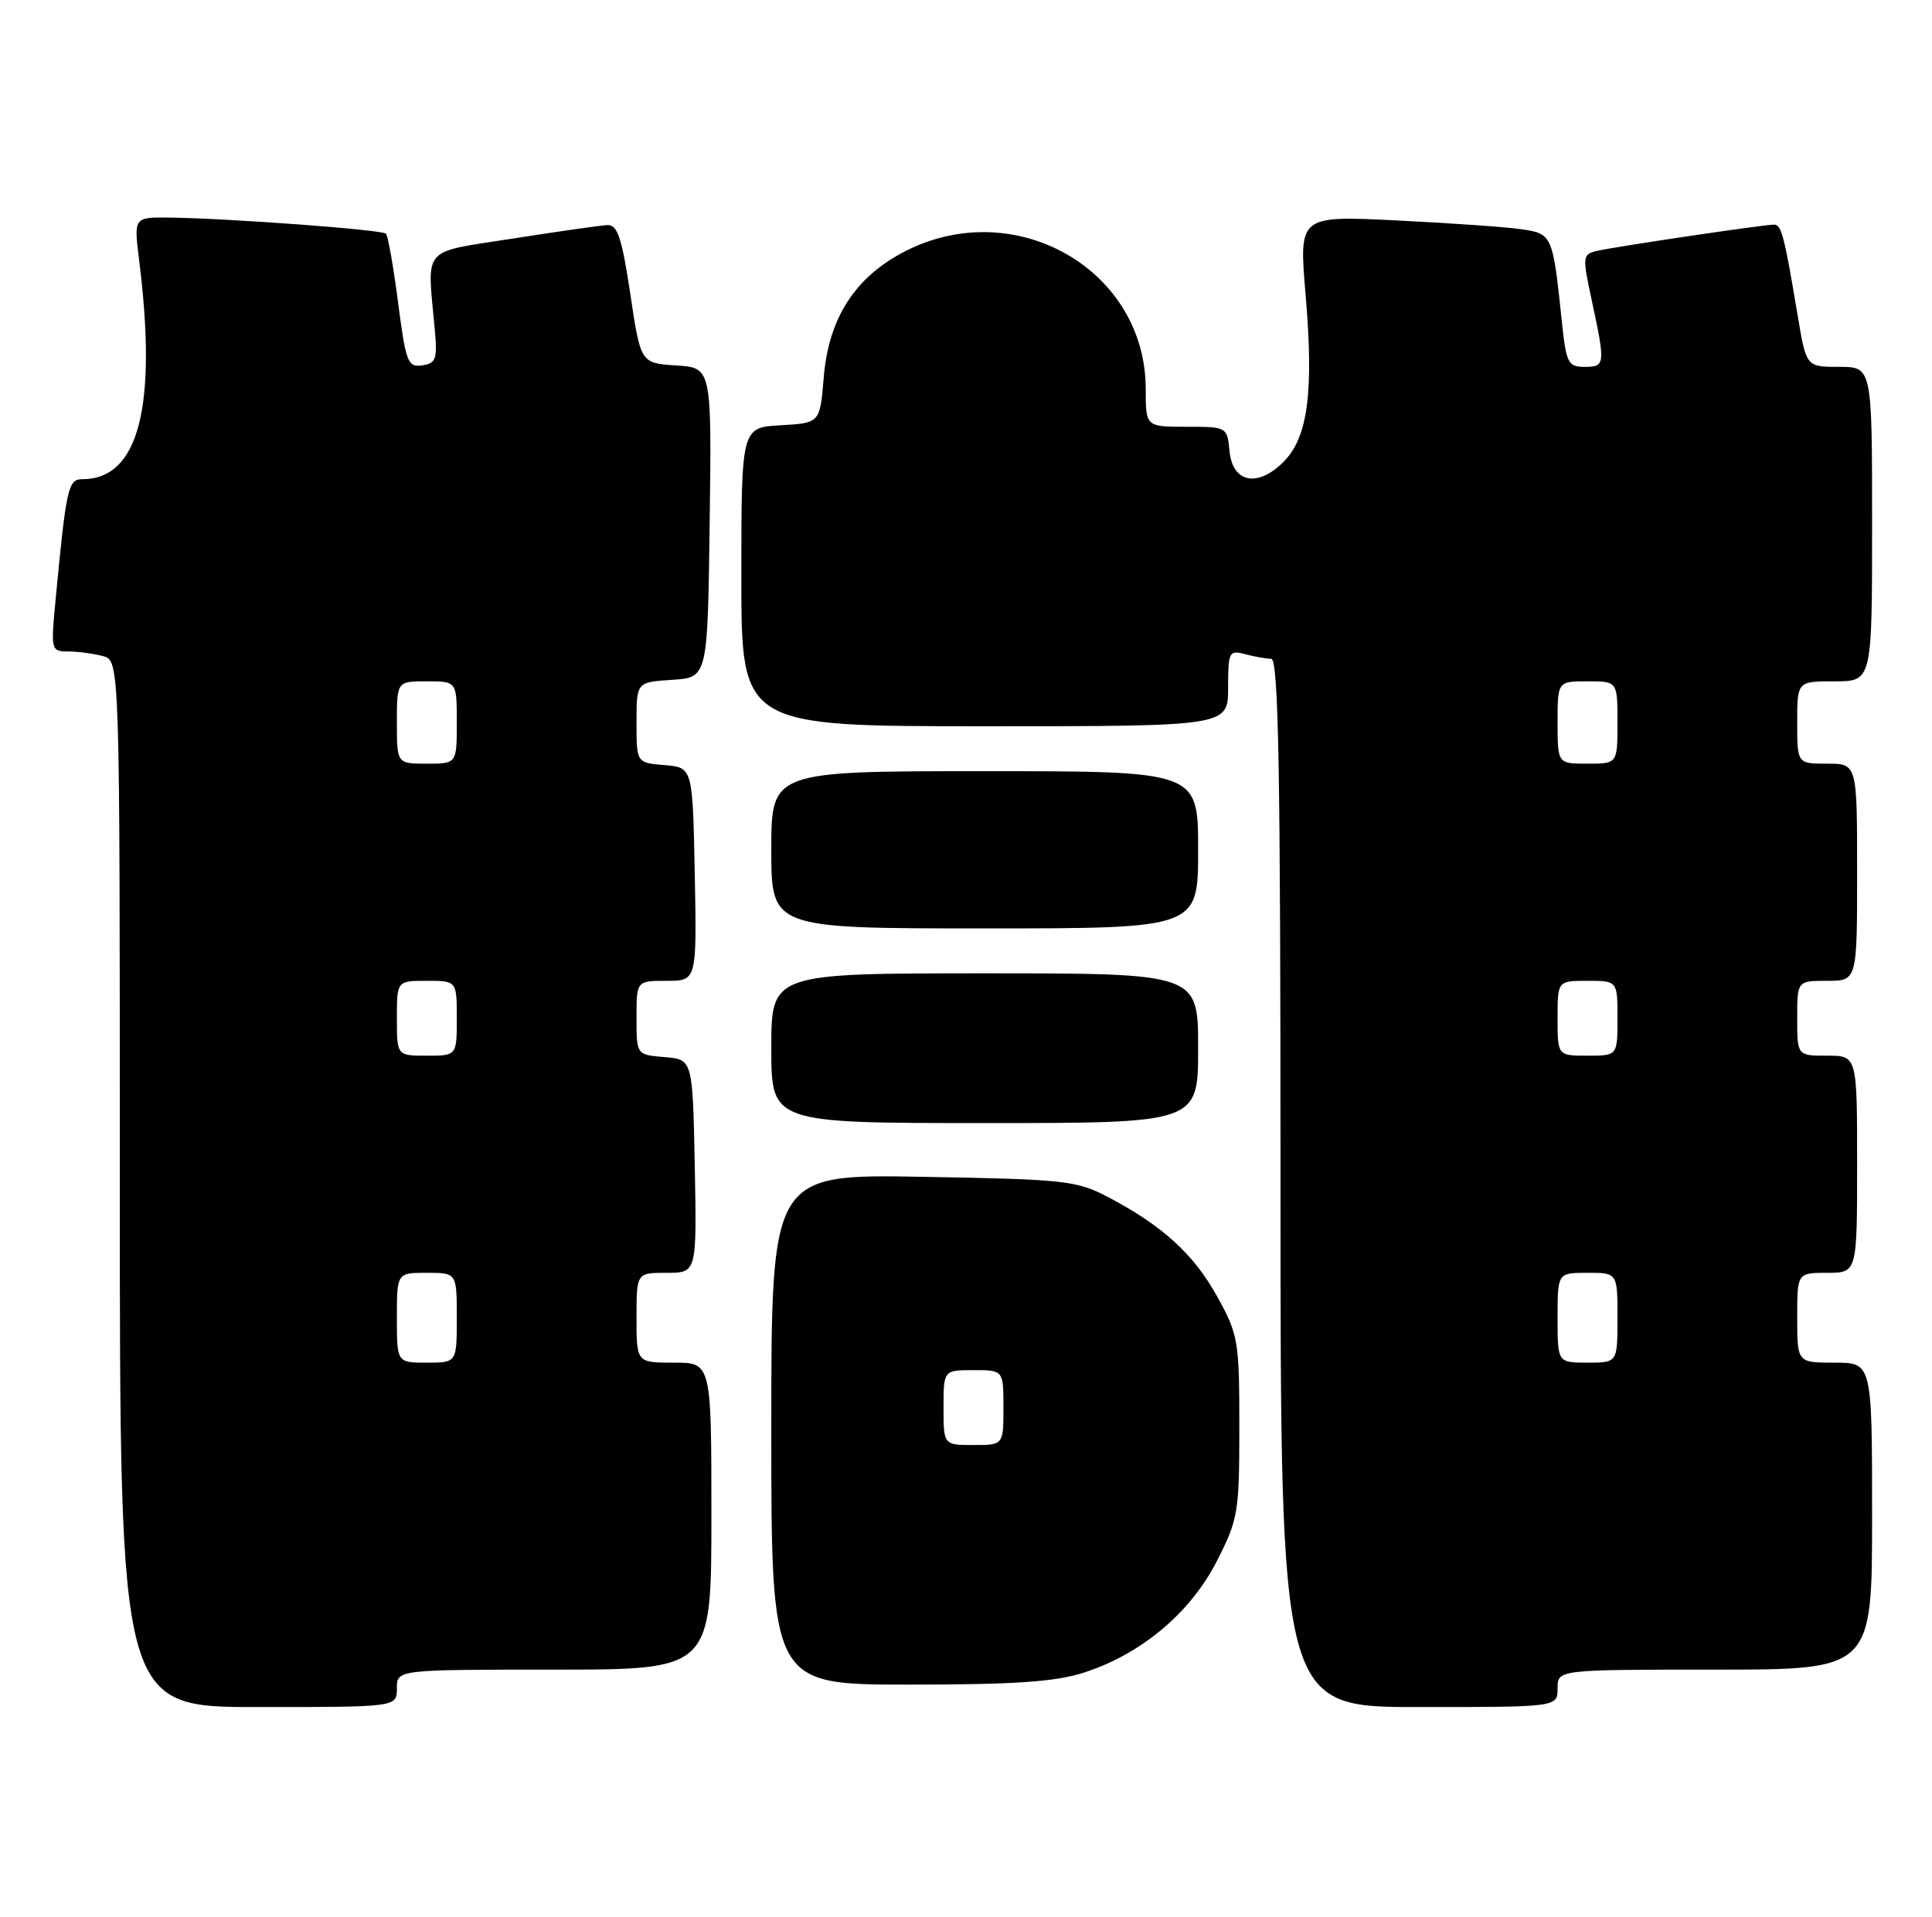 <?xml version="1.0" encoding="UTF-8" standalone="no"?>
<!DOCTYPE svg PUBLIC "-//W3C//DTD SVG 1.1//EN" "http://www.w3.org/Graphics/SVG/1.1/DTD/svg11.dtd" >
<svg xmlns="http://www.w3.org/2000/svg" xmlns:xlink="http://www.w3.org/1999/xlink" version="1.1" viewBox="0 0 258 256">
 <g >
 <path fill="currentColor"
d=" M 53.00 225.50 C 53.00 223.00 53.00 223.00 74.00 223.00 C 95.00 223.00 95.00 223.00 95.00 202.50 C 95.00 182.00 95.00 182.00 90.00 182.00 C 85.00 182.00 85.00 182.00 85.00 176.00 C 85.00 170.00 85.00 170.00 89.03 170.00 C 93.05 170.00 93.05 170.00 92.78 155.75 C 92.50 141.50 92.50 141.50 88.75 141.19 C 85.00 140.88 85.00 140.88 85.00 135.94 C 85.00 131.00 85.00 131.00 89.03 131.00 C 93.05 131.00 93.05 131.00 92.78 116.75 C 92.50 102.50 92.50 102.50 88.75 102.19 C 85.00 101.88 85.00 101.88 85.00 96.49 C 85.00 91.11 85.00 91.11 89.75 90.80 C 94.50 90.50 94.50 90.50 94.77 69.81 C 95.04 49.11 95.04 49.11 90.29 48.81 C 85.55 48.50 85.55 48.50 84.17 39.25 C 83.06 31.84 82.46 30.01 81.14 30.06 C 80.24 30.10 74.55 30.91 68.50 31.86 C 56.11 33.80 57.04 32.73 58.06 44.00 C 58.42 47.96 58.22 48.54 56.37 48.80 C 54.46 49.08 54.19 48.37 53.16 40.40 C 52.54 35.62 51.81 31.48 51.54 31.21 C 51.01 30.68 30.68 29.17 22.68 29.06 C 17.86 29.00 17.86 29.00 18.58 34.75 C 21.03 54.34 18.53 64.00 11.01 64.00 C 9.09 64.00 8.85 65.08 7.41 80.25 C 6.78 86.86 6.82 87.00 9.13 87.01 C 10.44 87.02 12.51 87.30 13.75 87.63 C 16.00 88.23 16.00 88.23 16.00 158.12 C 16.00 228.00 16.00 228.00 34.50 228.00 C 53.00 228.00 53.00 228.00 53.00 225.50 Z  M 208.00 225.50 C 208.00 223.00 208.00 223.00 229.00 223.00 C 250.00 223.00 250.00 223.00 250.00 202.50 C 250.00 182.00 250.00 182.00 245.00 182.00 C 240.00 182.00 240.00 182.00 240.00 176.00 C 240.00 170.00 240.00 170.00 244.00 170.00 C 248.00 170.00 248.00 170.00 248.00 155.50 C 248.00 141.00 248.00 141.00 244.00 141.00 C 240.00 141.00 240.00 141.00 240.00 136.00 C 240.00 131.00 240.00 131.00 244.00 131.00 C 248.00 131.00 248.00 131.00 248.00 116.50 C 248.00 102.00 248.00 102.00 244.00 102.00 C 240.00 102.00 240.00 102.00 240.00 96.50 C 240.00 91.00 240.00 91.00 245.00 91.00 C 250.00 91.00 250.00 91.00 250.00 70.00 C 250.00 49.00 250.00 49.00 245.60 49.00 C 241.21 49.00 241.21 49.00 240.08 42.25 C 238.28 31.49 237.90 30.00 236.91 30.00 C 235.54 30.00 215.84 32.92 213.37 33.49 C 211.30 33.96 211.28 34.14 212.59 40.24 C 214.40 48.67 214.36 49.00 211.60 49.00 C 209.39 49.00 209.14 48.50 208.55 42.75 C 207.36 31.40 207.28 31.21 203.19 30.62 C 201.16 30.32 193.64 29.79 186.48 29.44 C 173.45 28.80 173.45 28.80 174.35 39.34 C 175.46 52.38 174.66 58.43 171.40 61.69 C 167.93 65.16 164.60 64.49 164.19 60.25 C 163.88 57.02 163.84 57.00 158.44 57.00 C 153.00 57.00 153.00 57.00 153.00 51.96 C 153.00 36.06 135.66 26.07 120.97 33.51 C 114.22 36.94 110.66 42.43 110.00 50.42 C 109.50 56.50 109.50 56.50 104.25 56.80 C 99.00 57.10 99.00 57.10 99.00 77.05 C 99.00 97.00 99.00 97.00 131.50 97.00 C 164.00 97.00 164.00 97.00 164.00 91.88 C 164.00 87.07 164.13 86.80 166.25 87.37 C 167.49 87.70 169.06 87.98 169.75 87.99 C 170.74 88.00 171.00 102.67 171.00 158.00 C 171.00 228.00 171.00 228.00 189.50 228.00 C 208.00 228.00 208.00 228.00 208.00 225.50 Z  M 144.77 223.39 C 152.41 220.92 158.96 215.42 162.48 208.54 C 165.35 202.93 165.50 202.02 165.50 190.57 C 165.50 179.08 165.36 178.25 162.55 173.18 C 159.41 167.50 155.26 163.72 148.00 159.90 C 143.78 157.68 142.25 157.51 123.25 157.18 C 103.00 156.82 103.00 156.82 103.00 190.91 C 103.00 225.00 103.00 225.00 121.39 225.00 C 135.58 225.00 140.91 224.63 144.77 223.39 Z  M 160.00 140.00 C 160.00 130.00 160.00 130.00 131.50 130.00 C 103.00 130.00 103.00 130.00 103.00 140.00 C 103.00 150.00 103.00 150.00 131.50 150.00 C 160.00 150.00 160.00 150.00 160.00 140.00 Z  M 160.00 113.50 C 160.00 103.00 160.00 103.00 131.50 103.00 C 103.00 103.00 103.00 103.00 103.00 113.50 C 103.00 124.00 103.00 124.00 131.50 124.00 C 160.00 124.00 160.00 124.00 160.00 113.50 Z  M 53.00 176.00 C 53.00 170.00 53.00 170.00 57.00 170.00 C 61.00 170.00 61.00 170.00 61.00 176.00 C 61.00 182.00 61.00 182.00 57.00 182.00 C 53.00 182.00 53.00 182.00 53.00 176.00 Z  M 53.00 136.00 C 53.00 131.00 53.00 131.00 57.00 131.00 C 61.00 131.00 61.00 131.00 61.00 136.00 C 61.00 141.00 61.00 141.00 57.00 141.00 C 53.00 141.00 53.00 141.00 53.00 136.00 Z  M 53.00 96.50 C 53.00 91.00 53.00 91.00 57.00 91.00 C 61.00 91.00 61.00 91.00 61.00 96.50 C 61.00 102.00 61.00 102.00 57.00 102.00 C 53.00 102.00 53.00 102.00 53.00 96.50 Z  M 208.00 176.00 C 208.00 170.00 208.00 170.00 212.00 170.00 C 216.00 170.00 216.00 170.00 216.00 176.00 C 216.00 182.00 216.00 182.00 212.00 182.00 C 208.00 182.00 208.00 182.00 208.00 176.00 Z  M 208.00 136.00 C 208.00 131.00 208.00 131.00 212.00 131.00 C 216.00 131.00 216.00 131.00 216.00 136.00 C 216.00 141.00 216.00 141.00 212.00 141.00 C 208.00 141.00 208.00 141.00 208.00 136.00 Z  M 208.00 96.50 C 208.00 91.00 208.00 91.00 212.00 91.00 C 216.00 91.00 216.00 91.00 216.00 96.50 C 216.00 102.00 216.00 102.00 212.00 102.00 C 208.00 102.00 208.00 102.00 208.00 96.50 Z  M 126.00 188.00 C 126.00 183.00 126.00 183.00 130.00 183.00 C 134.00 183.00 134.00 183.00 134.00 188.00 C 134.00 193.00 134.00 193.00 130.00 193.00 C 126.00 193.00 126.00 193.00 126.00 188.00 Z "/>
</g>
</svg>